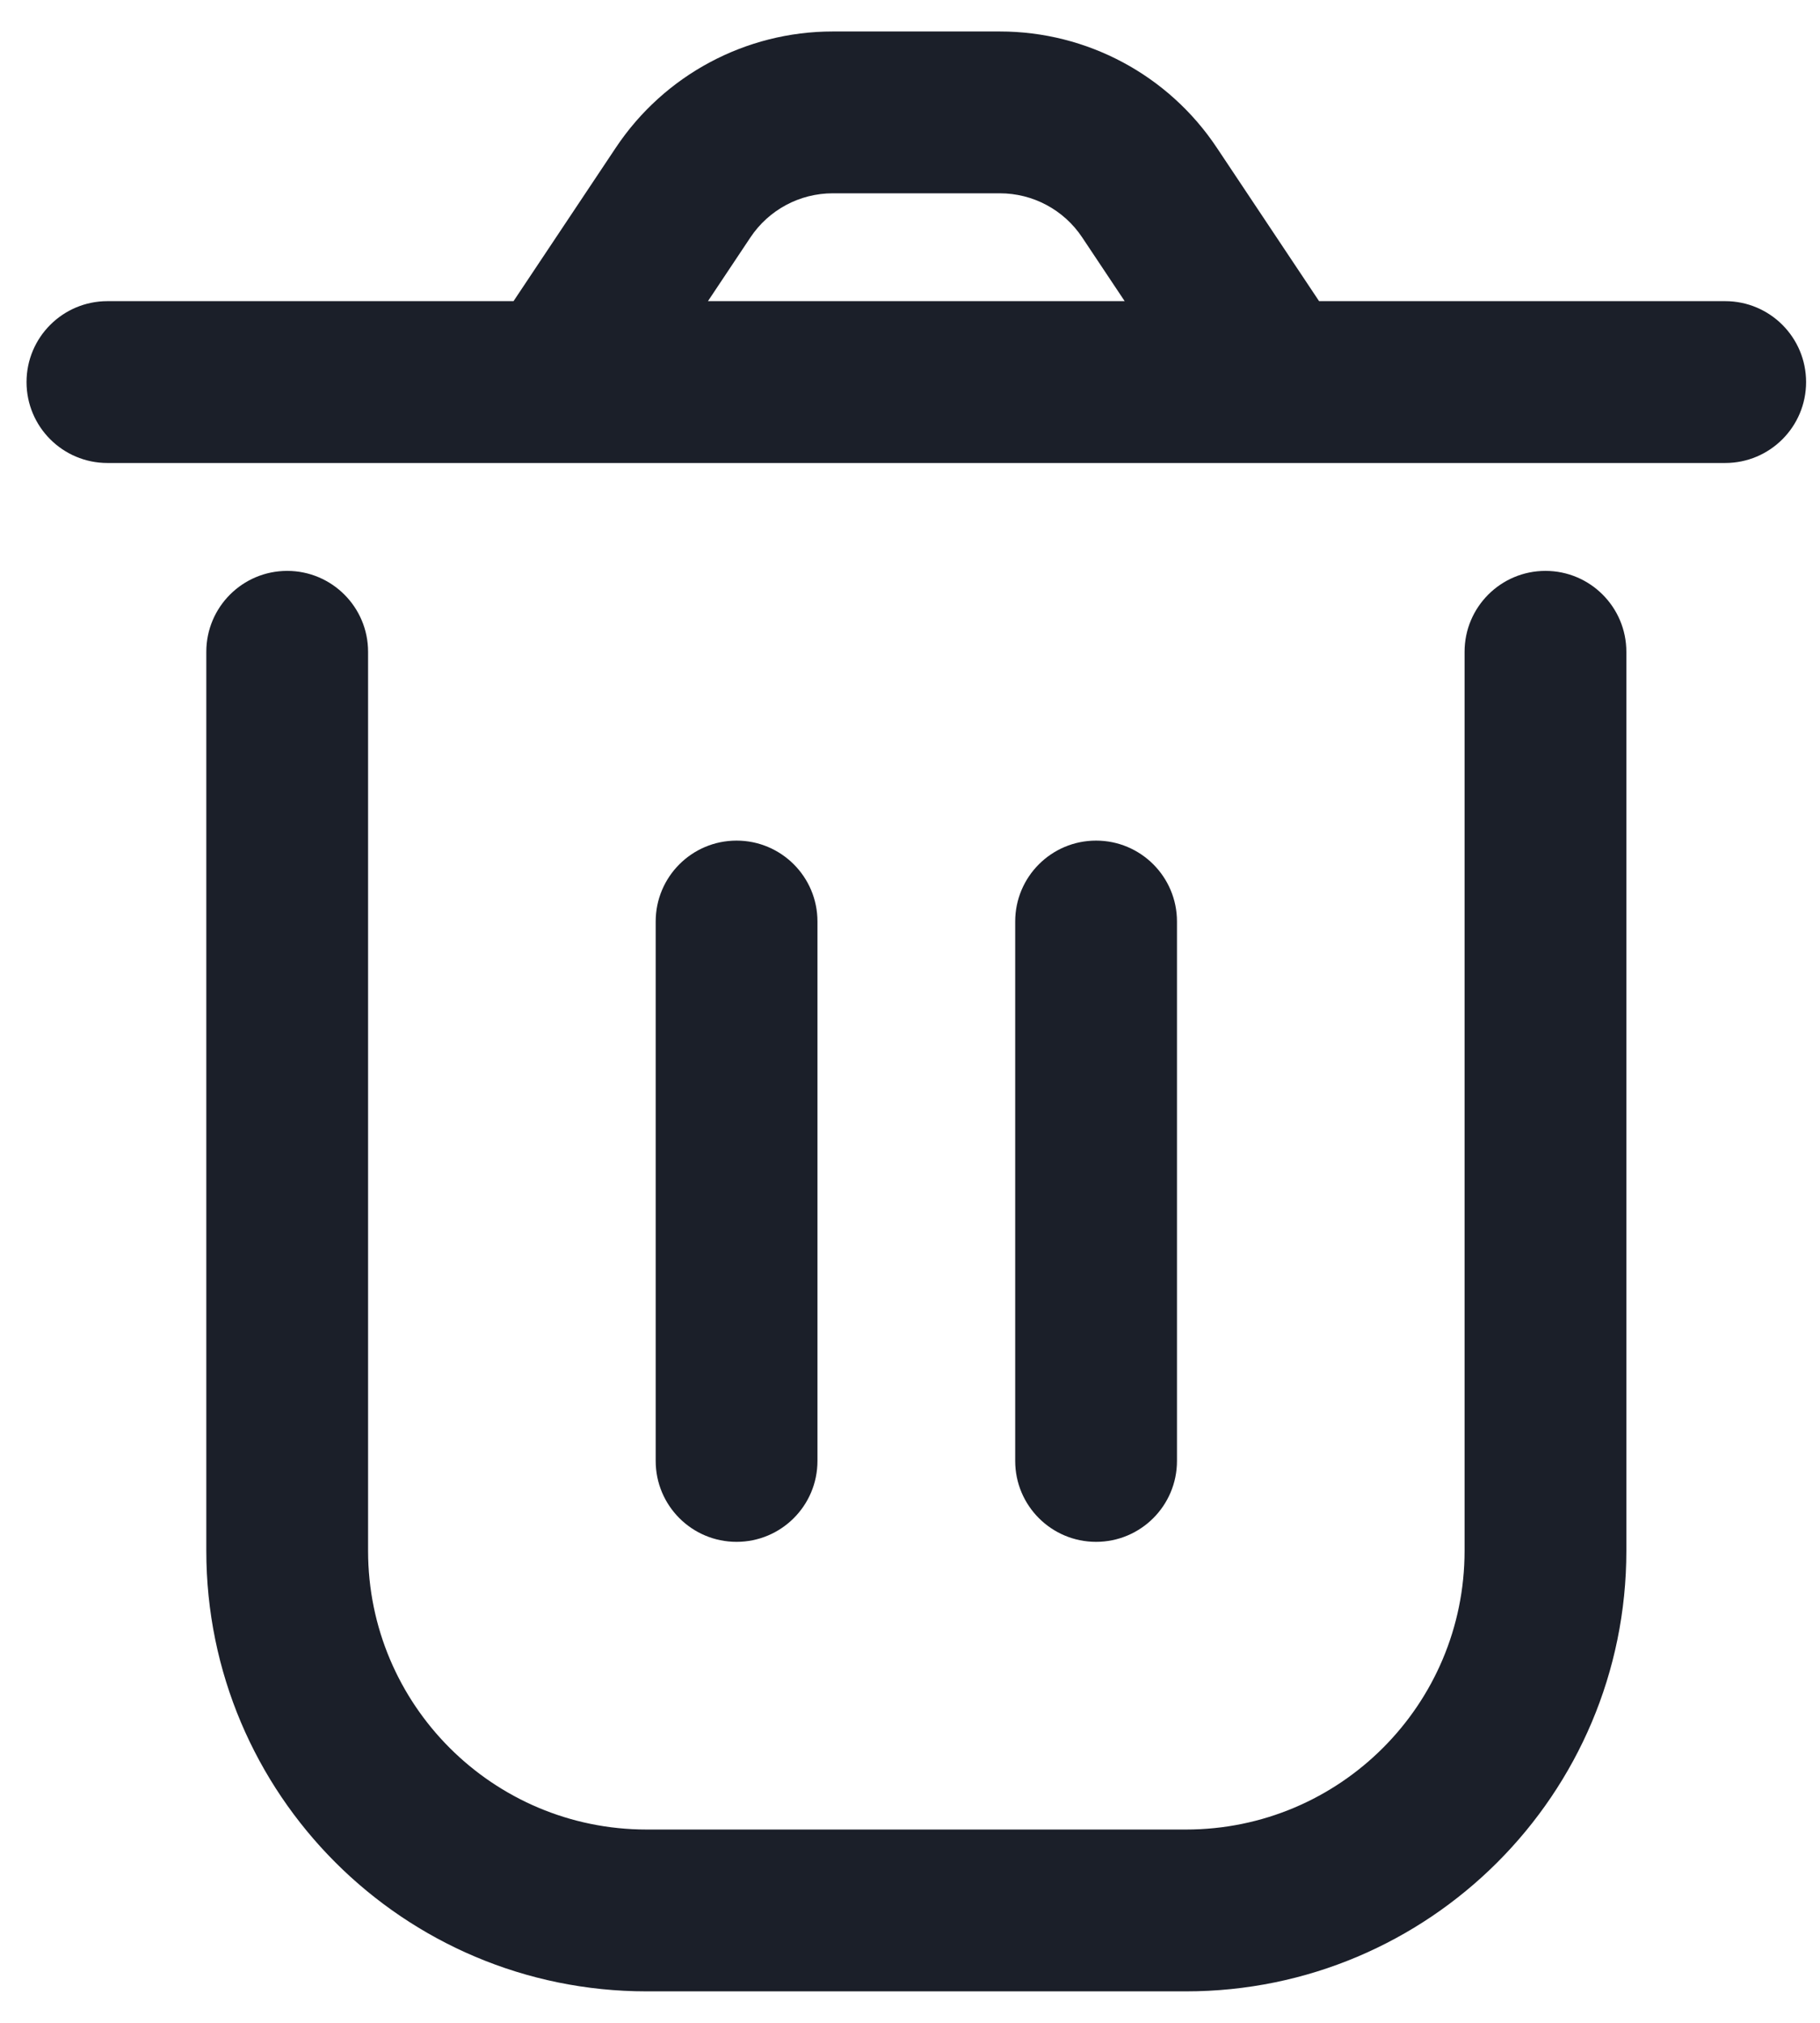 <svg width="45" height="50" viewBox="0 0 45 50" fill="none" xmlns="http://www.w3.org/2000/svg">
<path fill-rule="evenodd" clip-rule="evenodd" d="M15.228 3.648C16.424 1.855 18.436 0.778 20.59 0.778H24.722C26.877 0.778 28.889 1.855 30.084 3.648L32.615 7.444H42.656C43.761 7.444 44.656 8.34 44.656 9.444C44.656 10.549 43.761 11.444 42.656 11.444H2.656C1.552 11.444 0.656 10.549 0.656 9.444C0.656 8.34 1.552 7.444 2.656 7.444H12.697L15.228 3.648ZM17.504 7.444H27.808L26.756 5.866C26.303 5.186 25.539 4.778 24.722 4.778H20.59C19.773 4.778 19.01 5.186 18.556 5.866L17.504 7.444ZM7.101 14.111C8.205 14.111 9.101 15.007 9.101 16.111V38.333C9.101 42.138 12.185 45.222 15.99 45.222H29.323C33.127 45.222 36.212 42.138 36.212 38.333V16.111C36.212 15.007 37.107 14.111 38.212 14.111C39.316 14.111 40.212 15.007 40.212 16.111V38.333C40.212 44.347 35.337 49.222 29.323 49.222H15.99C9.976 49.222 5.101 44.347 5.101 38.333V16.111C5.101 15.007 5.996 14.111 7.101 14.111ZM18.212 20.778C19.316 20.778 20.212 21.673 20.212 22.778L20.212 36.111C20.212 37.216 19.316 38.111 18.212 38.111C17.107 38.111 16.212 37.216 16.212 36.111L16.212 22.778C16.212 21.673 17.107 20.778 18.212 20.778ZM27.101 20.778C28.205 20.778 29.101 21.673 29.101 22.778V36.111C29.101 37.216 28.205 38.111 27.101 38.111C25.996 38.111 25.101 37.216 25.101 36.111V22.778C25.101 21.673 25.996 20.778 27.101 20.778Z" fill="#1B1F29"/>
</svg>
